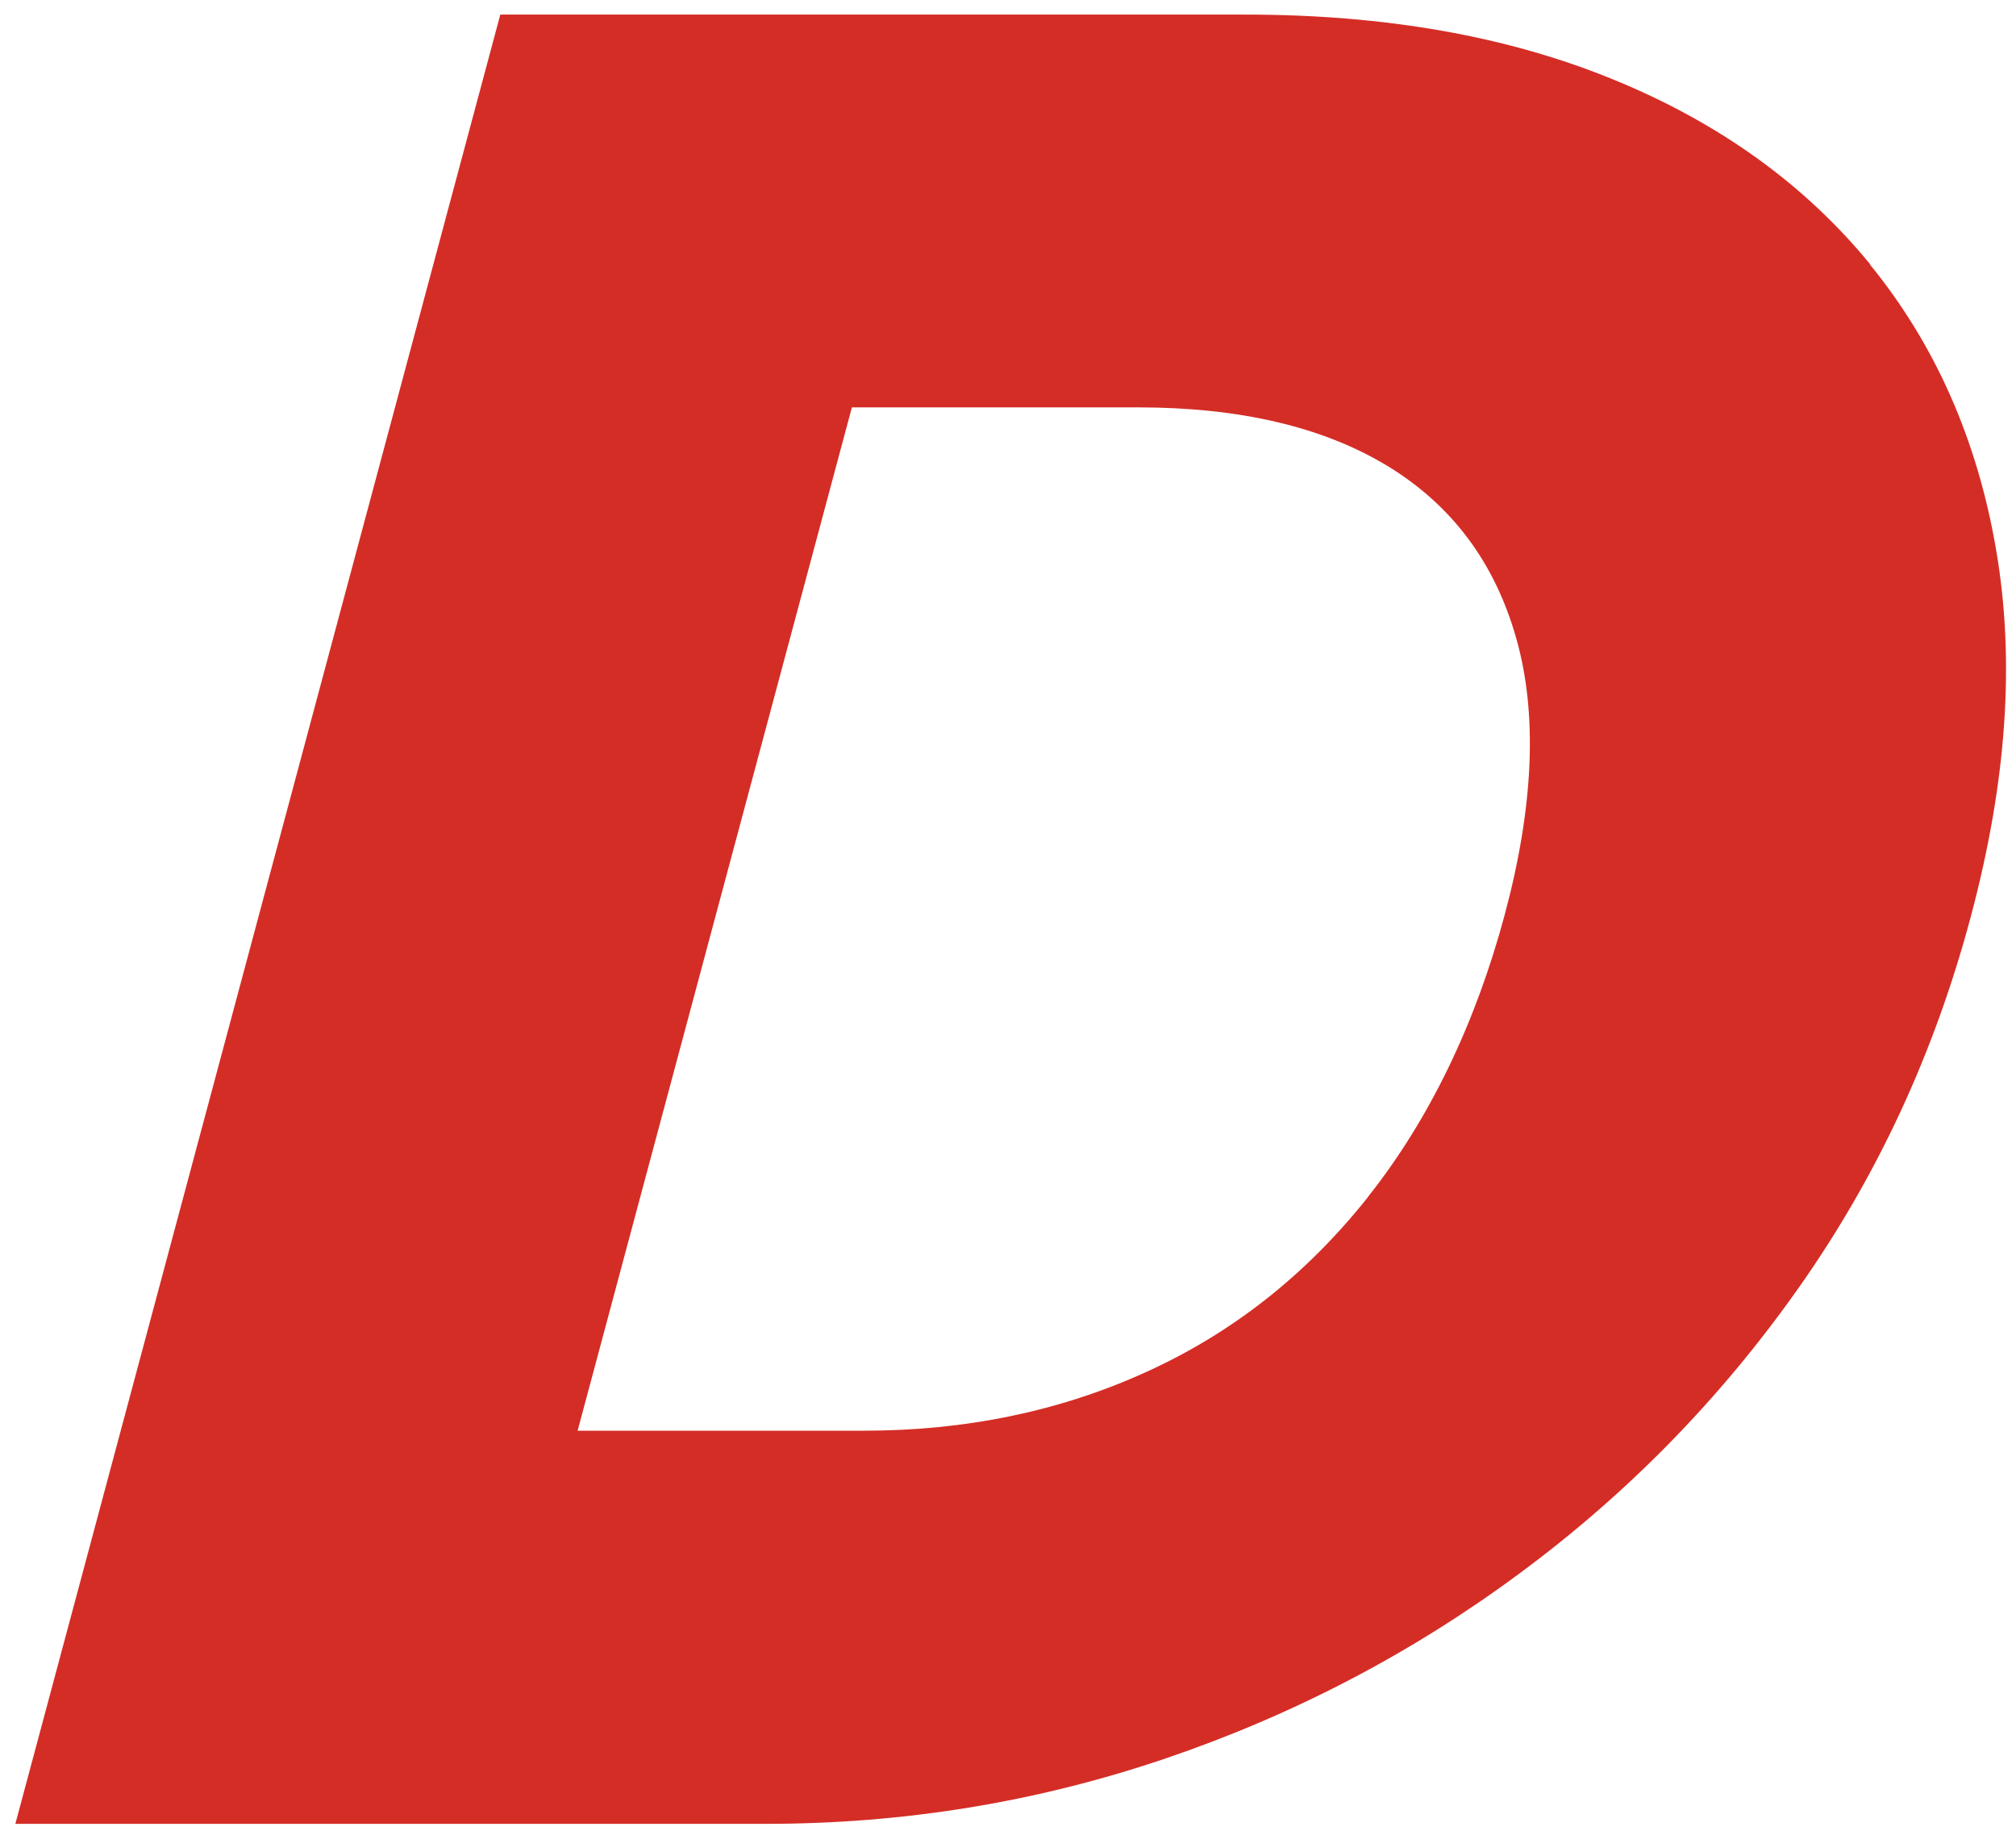 <svg width="109" height="99" viewBox="0 0 109 99" fill="none" xmlns="http://www.w3.org/2000/svg">
<path d="M101.13 14.309C97.6 9.989 92.97 6.649 87.25 4.309C81.53 1.959 74.9 0.789 67.35 0.789H27.05L0.83 98.629H41.4C48.85 98.629 56.04 97.459 62.97 95.109C69.9 92.759 76.29 89.429 82.14 85.099C87.99 80.779 93.03 75.629 97.25 69.639C101.47 63.659 104.57 56.989 106.54 49.629C108.51 42.269 108.95 35.739 107.93 29.759C106.91 23.779 104.63 18.629 101.1 14.299L101.13 14.309ZM73.95 64.749C70.62 68.939 66.62 72.089 61.96 74.199C57.3 76.319 52.21 77.369 46.69 77.369H31.23L46.06 22.029H61.52C67.04 22.029 71.54 23.089 75.02 25.199C78.5 27.319 80.82 30.419 81.98 34.519C83.14 38.609 82.93 43.609 81.35 49.489C79.77 55.369 77.28 60.549 73.95 64.739V64.749Z" fill="#D42D26"/>
</svg>
